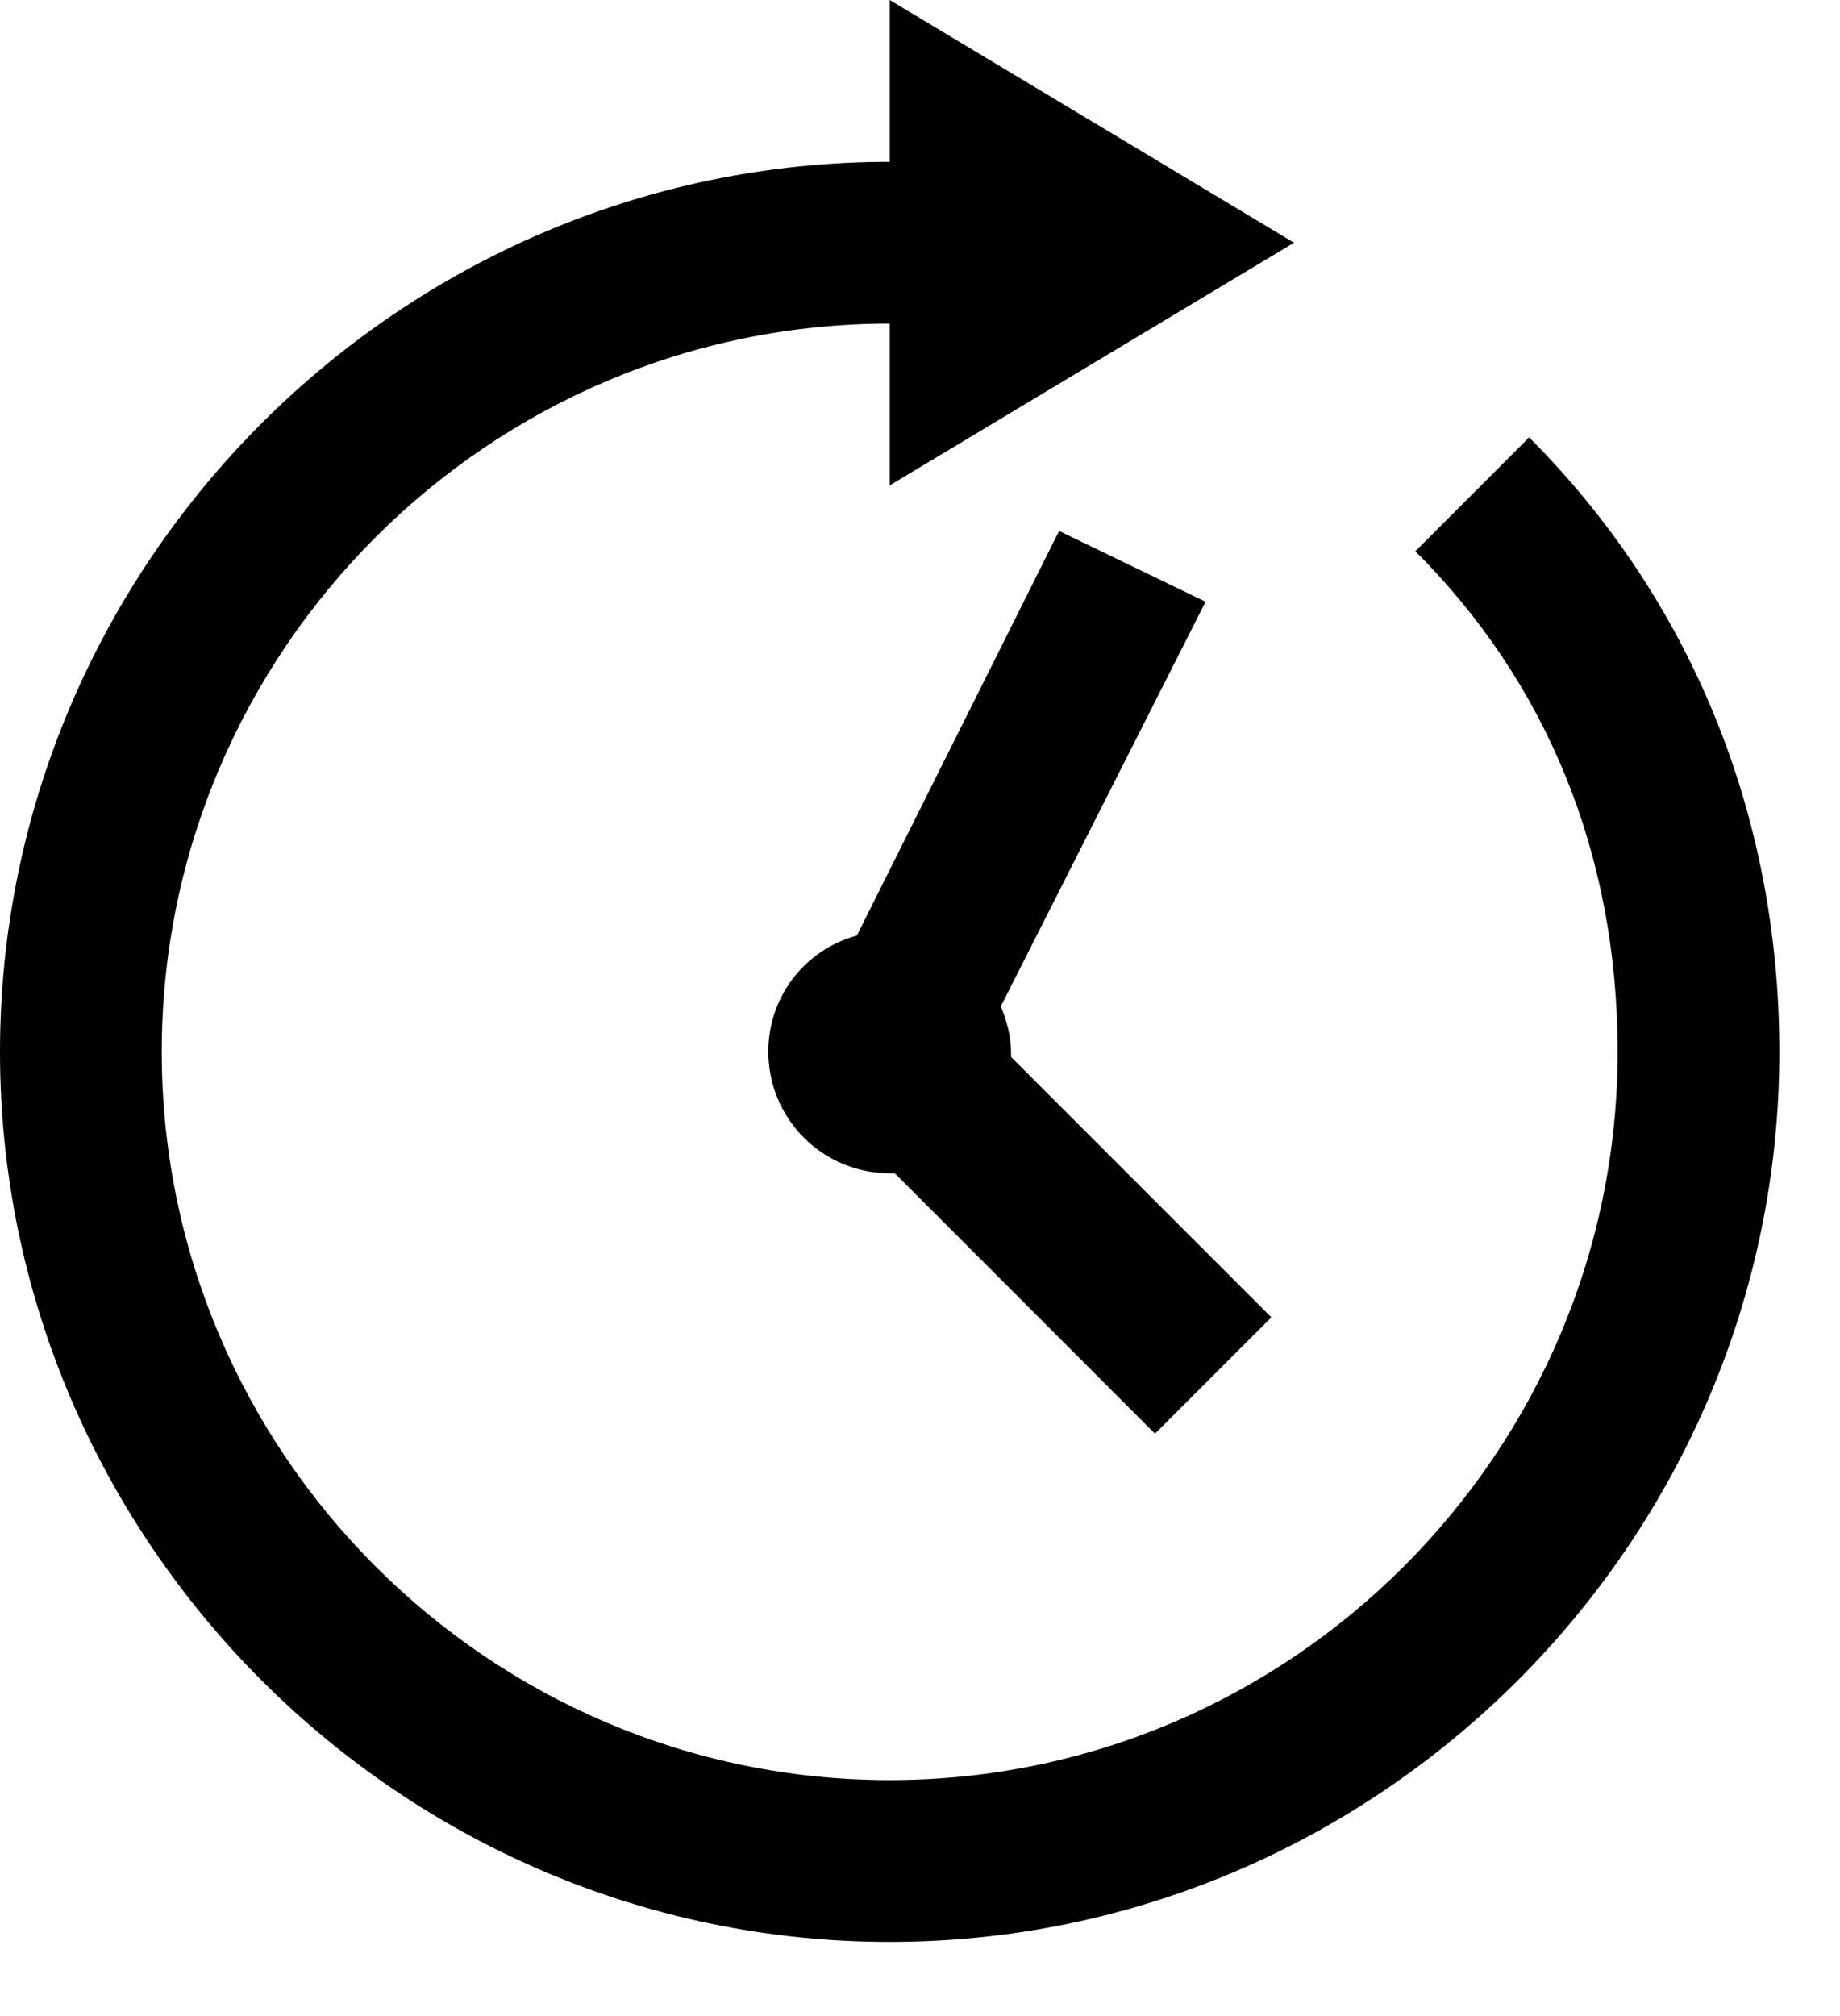 <svg width="21" height="23" viewBox="0 0 21 23" fill="none" xmlns="http://www.w3.org/2000/svg">
<path d="M10.154 0V1.846C4.574 1.846 0 6.42 0 12C0 17.58 4.574 22.154 10.154 22.154C15.734 22.154 20.308 17.58 20.308 12C20.308 9.28 19.283 6.822 17.452 4.99L16.154 6.289C17.646 7.78 18.462 9.735 18.462 12C18.462 16.574 14.728 20.308 10.154 20.308C5.58 20.308 1.846 16.574 1.846 12C1.846 7.426 5.58 3.692 10.154 3.692V5.538L14.769 2.769L10.154 0ZM12.087 6.058L9.779 10.674C9.488 10.752 9.231 10.925 9.048 11.165C8.866 11.405 8.768 11.698 8.769 12C8.769 12.367 8.915 12.719 9.175 12.979C9.434 13.239 9.787 13.385 10.154 13.385H10.212L13.182 16.356L14.51 15.029L11.539 12.058V12C11.539 11.818 11.487 11.64 11.423 11.48L13.759 6.865L12.087 6.057V6.058Z" fill="black"/>
</svg>
